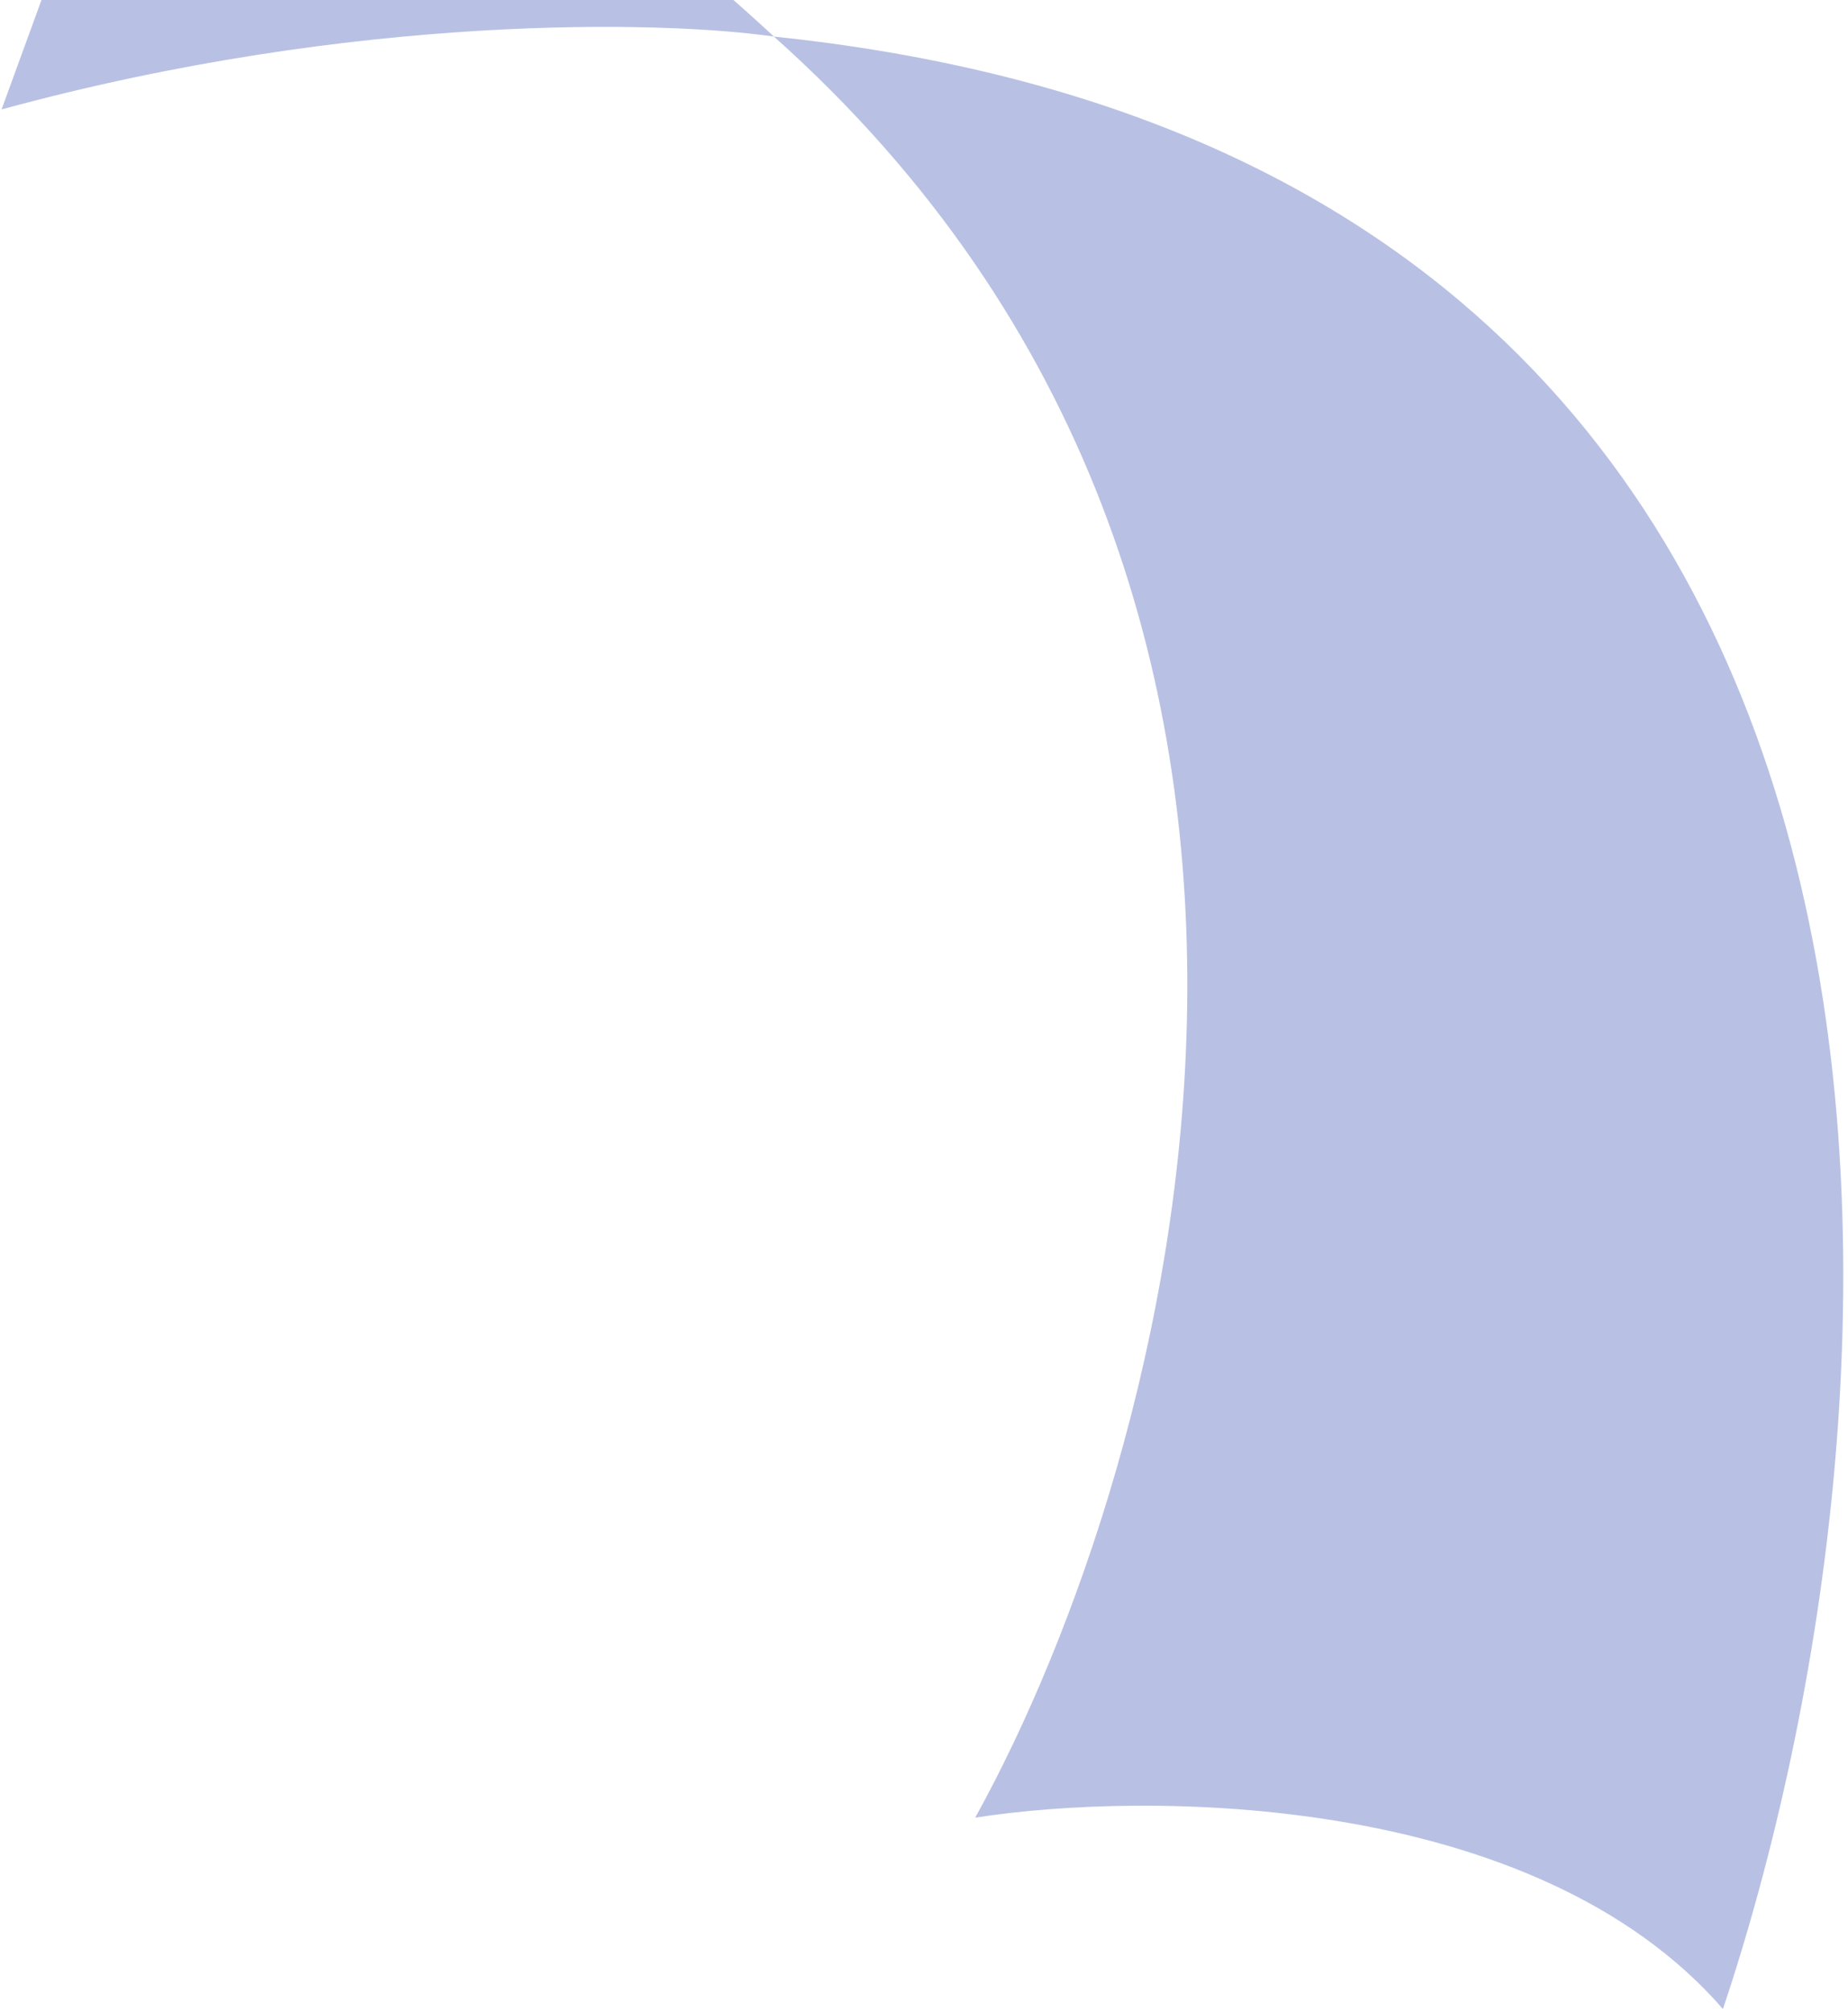 <svg width="305" height="332" viewBox="0 0 305 332" fill="none" xmlns="http://www.w3.org/2000/svg">
<path d="M160.954 299.895C189.127 295.486 253.252 295.628 284.36 331.47C317.711 231.907 333.078 27.431 127.736 6.036C105.799 -14.335 54.919 -55.049 26.893 -54.937L0.258 18.055C58.68 2.108 109.586 3.398 127.736 6.036C232.661 99.644 193.6 240.945 160.954 299.895Z" fill="#1331A1" fill-opacity="0.3"/>
</svg>
